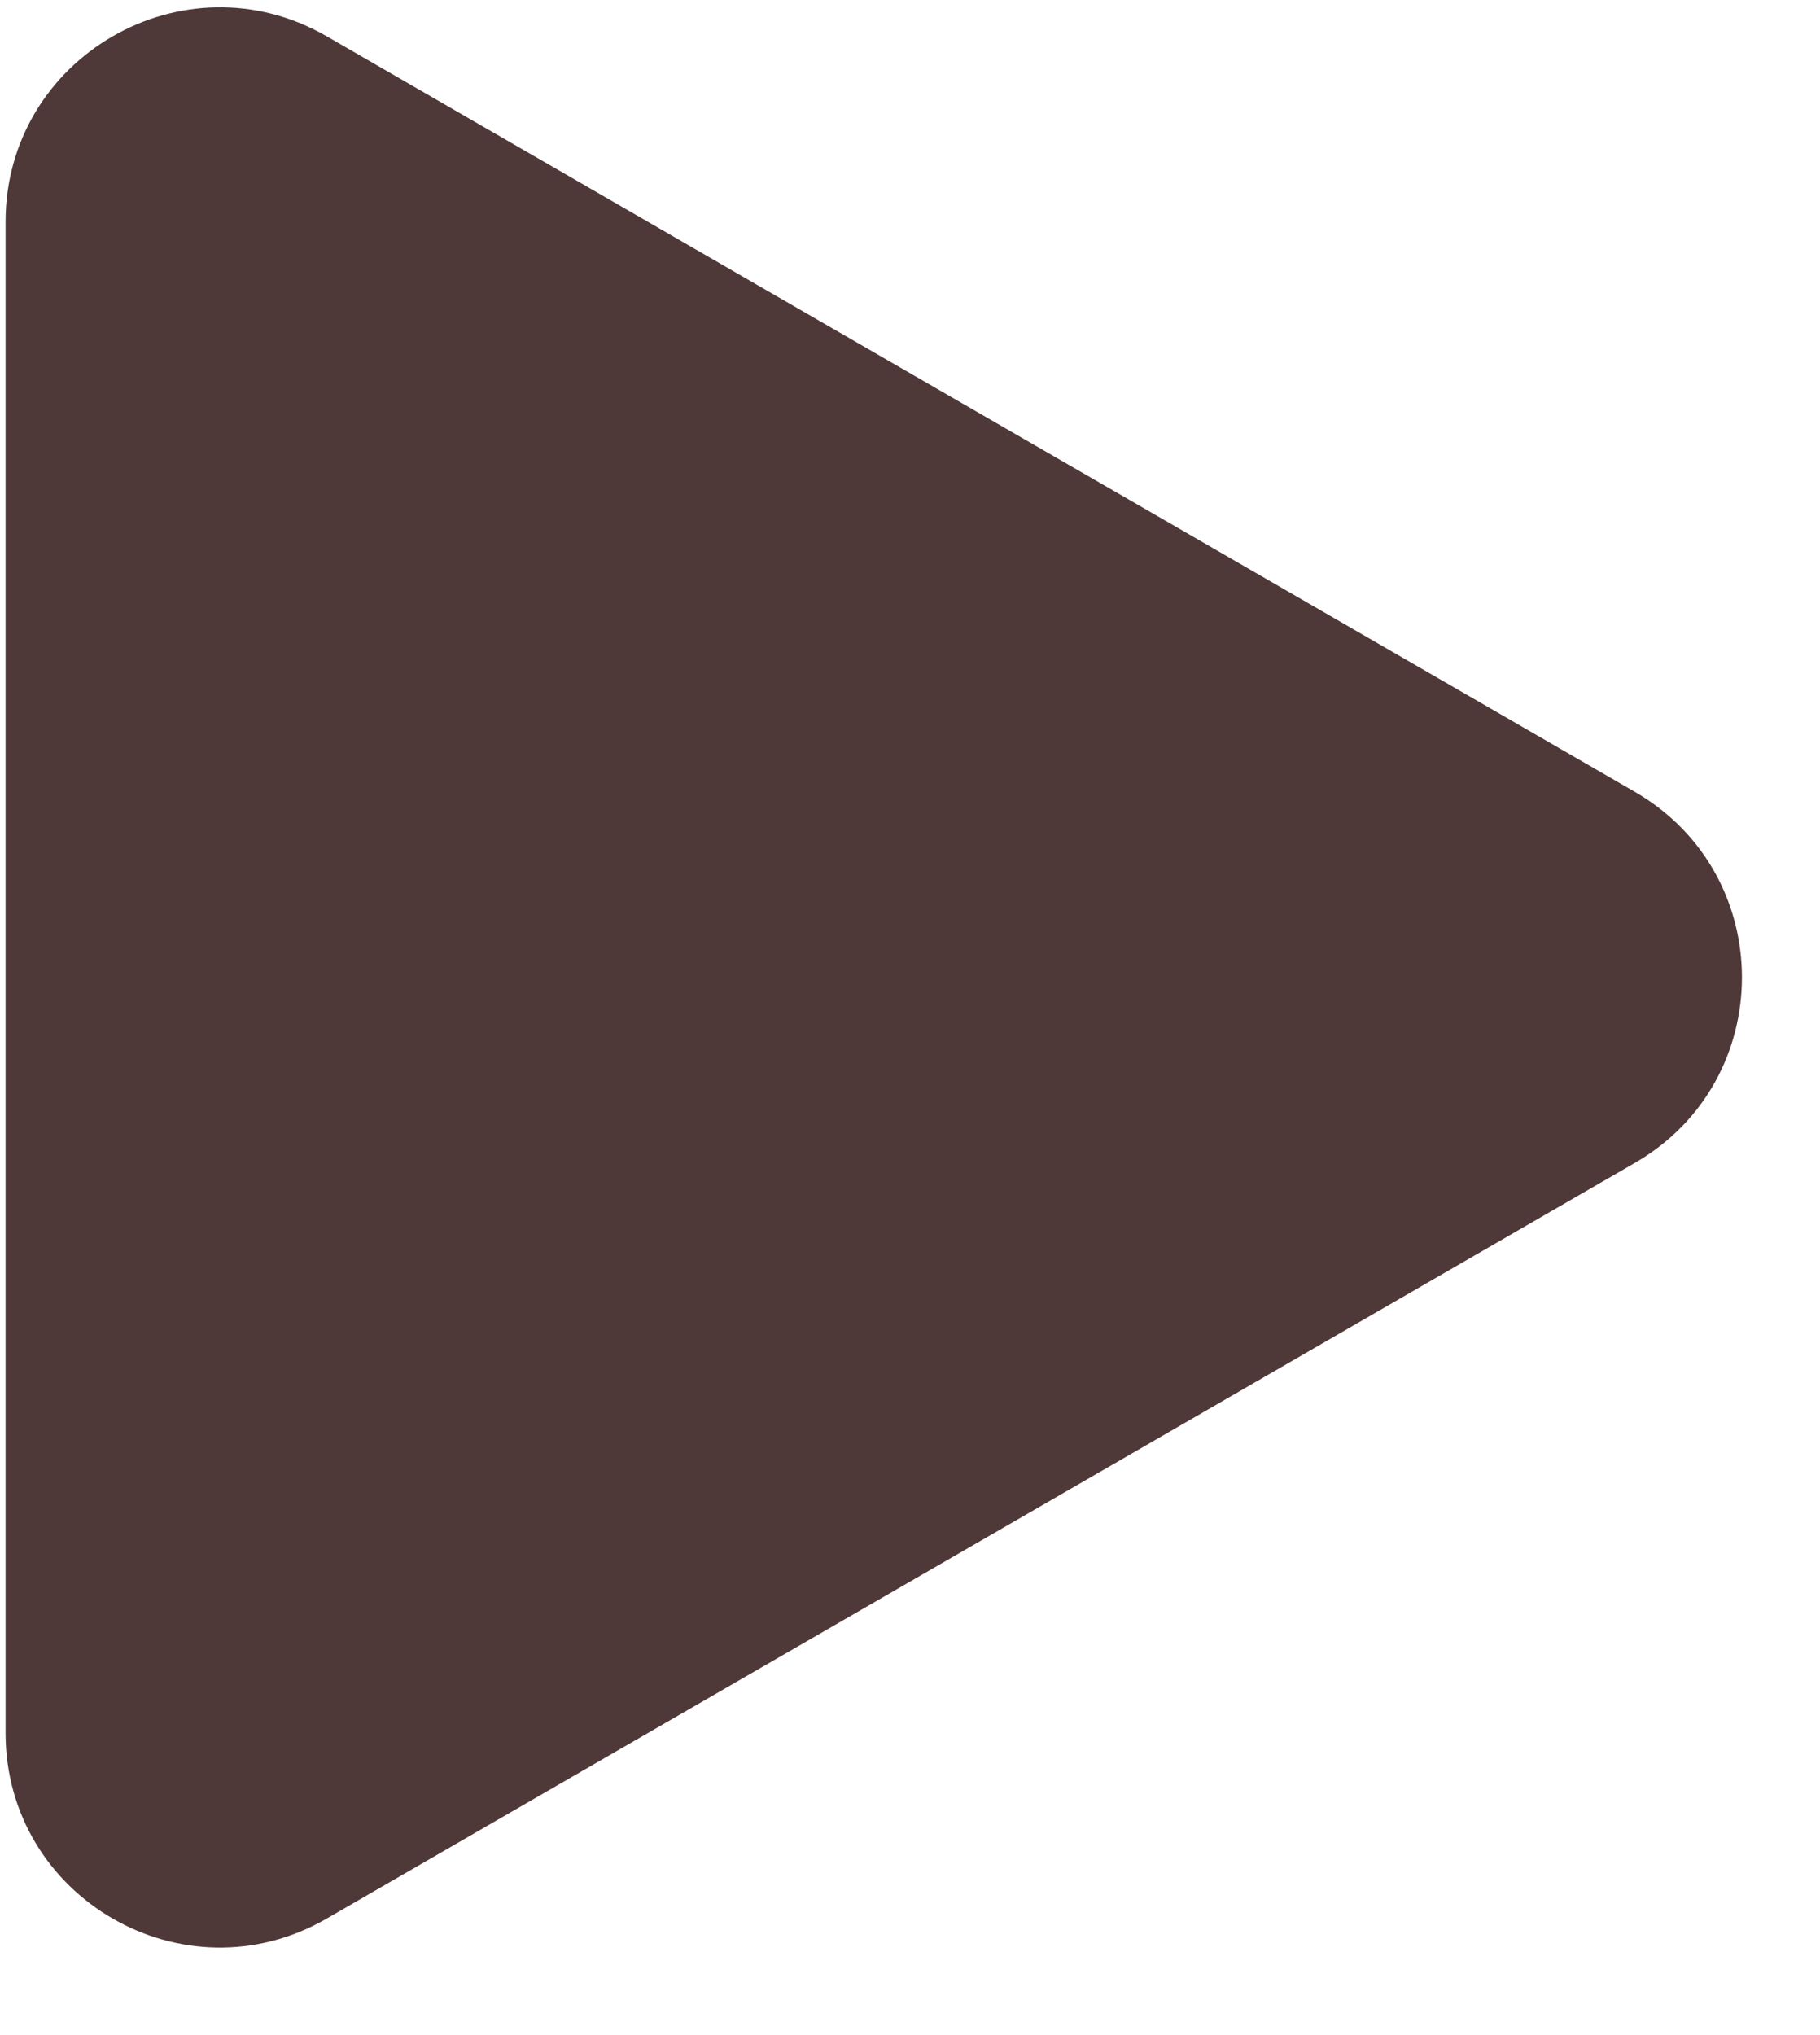 <svg width="17" height="19" viewBox="0 0 17 19" fill="none" xmlns="http://www.w3.org/2000/svg">
<path d="M15.271 10.857C16.604 10.088 16.604 8.163 15.271 7.393L3.052 0.339C1.719 -0.431 0.052 0.532 0.052 2.071V16.18C0.052 17.719 1.719 18.682 3.052 17.912L15.271 10.857Z" fill="#4F3838"/>
</svg>
